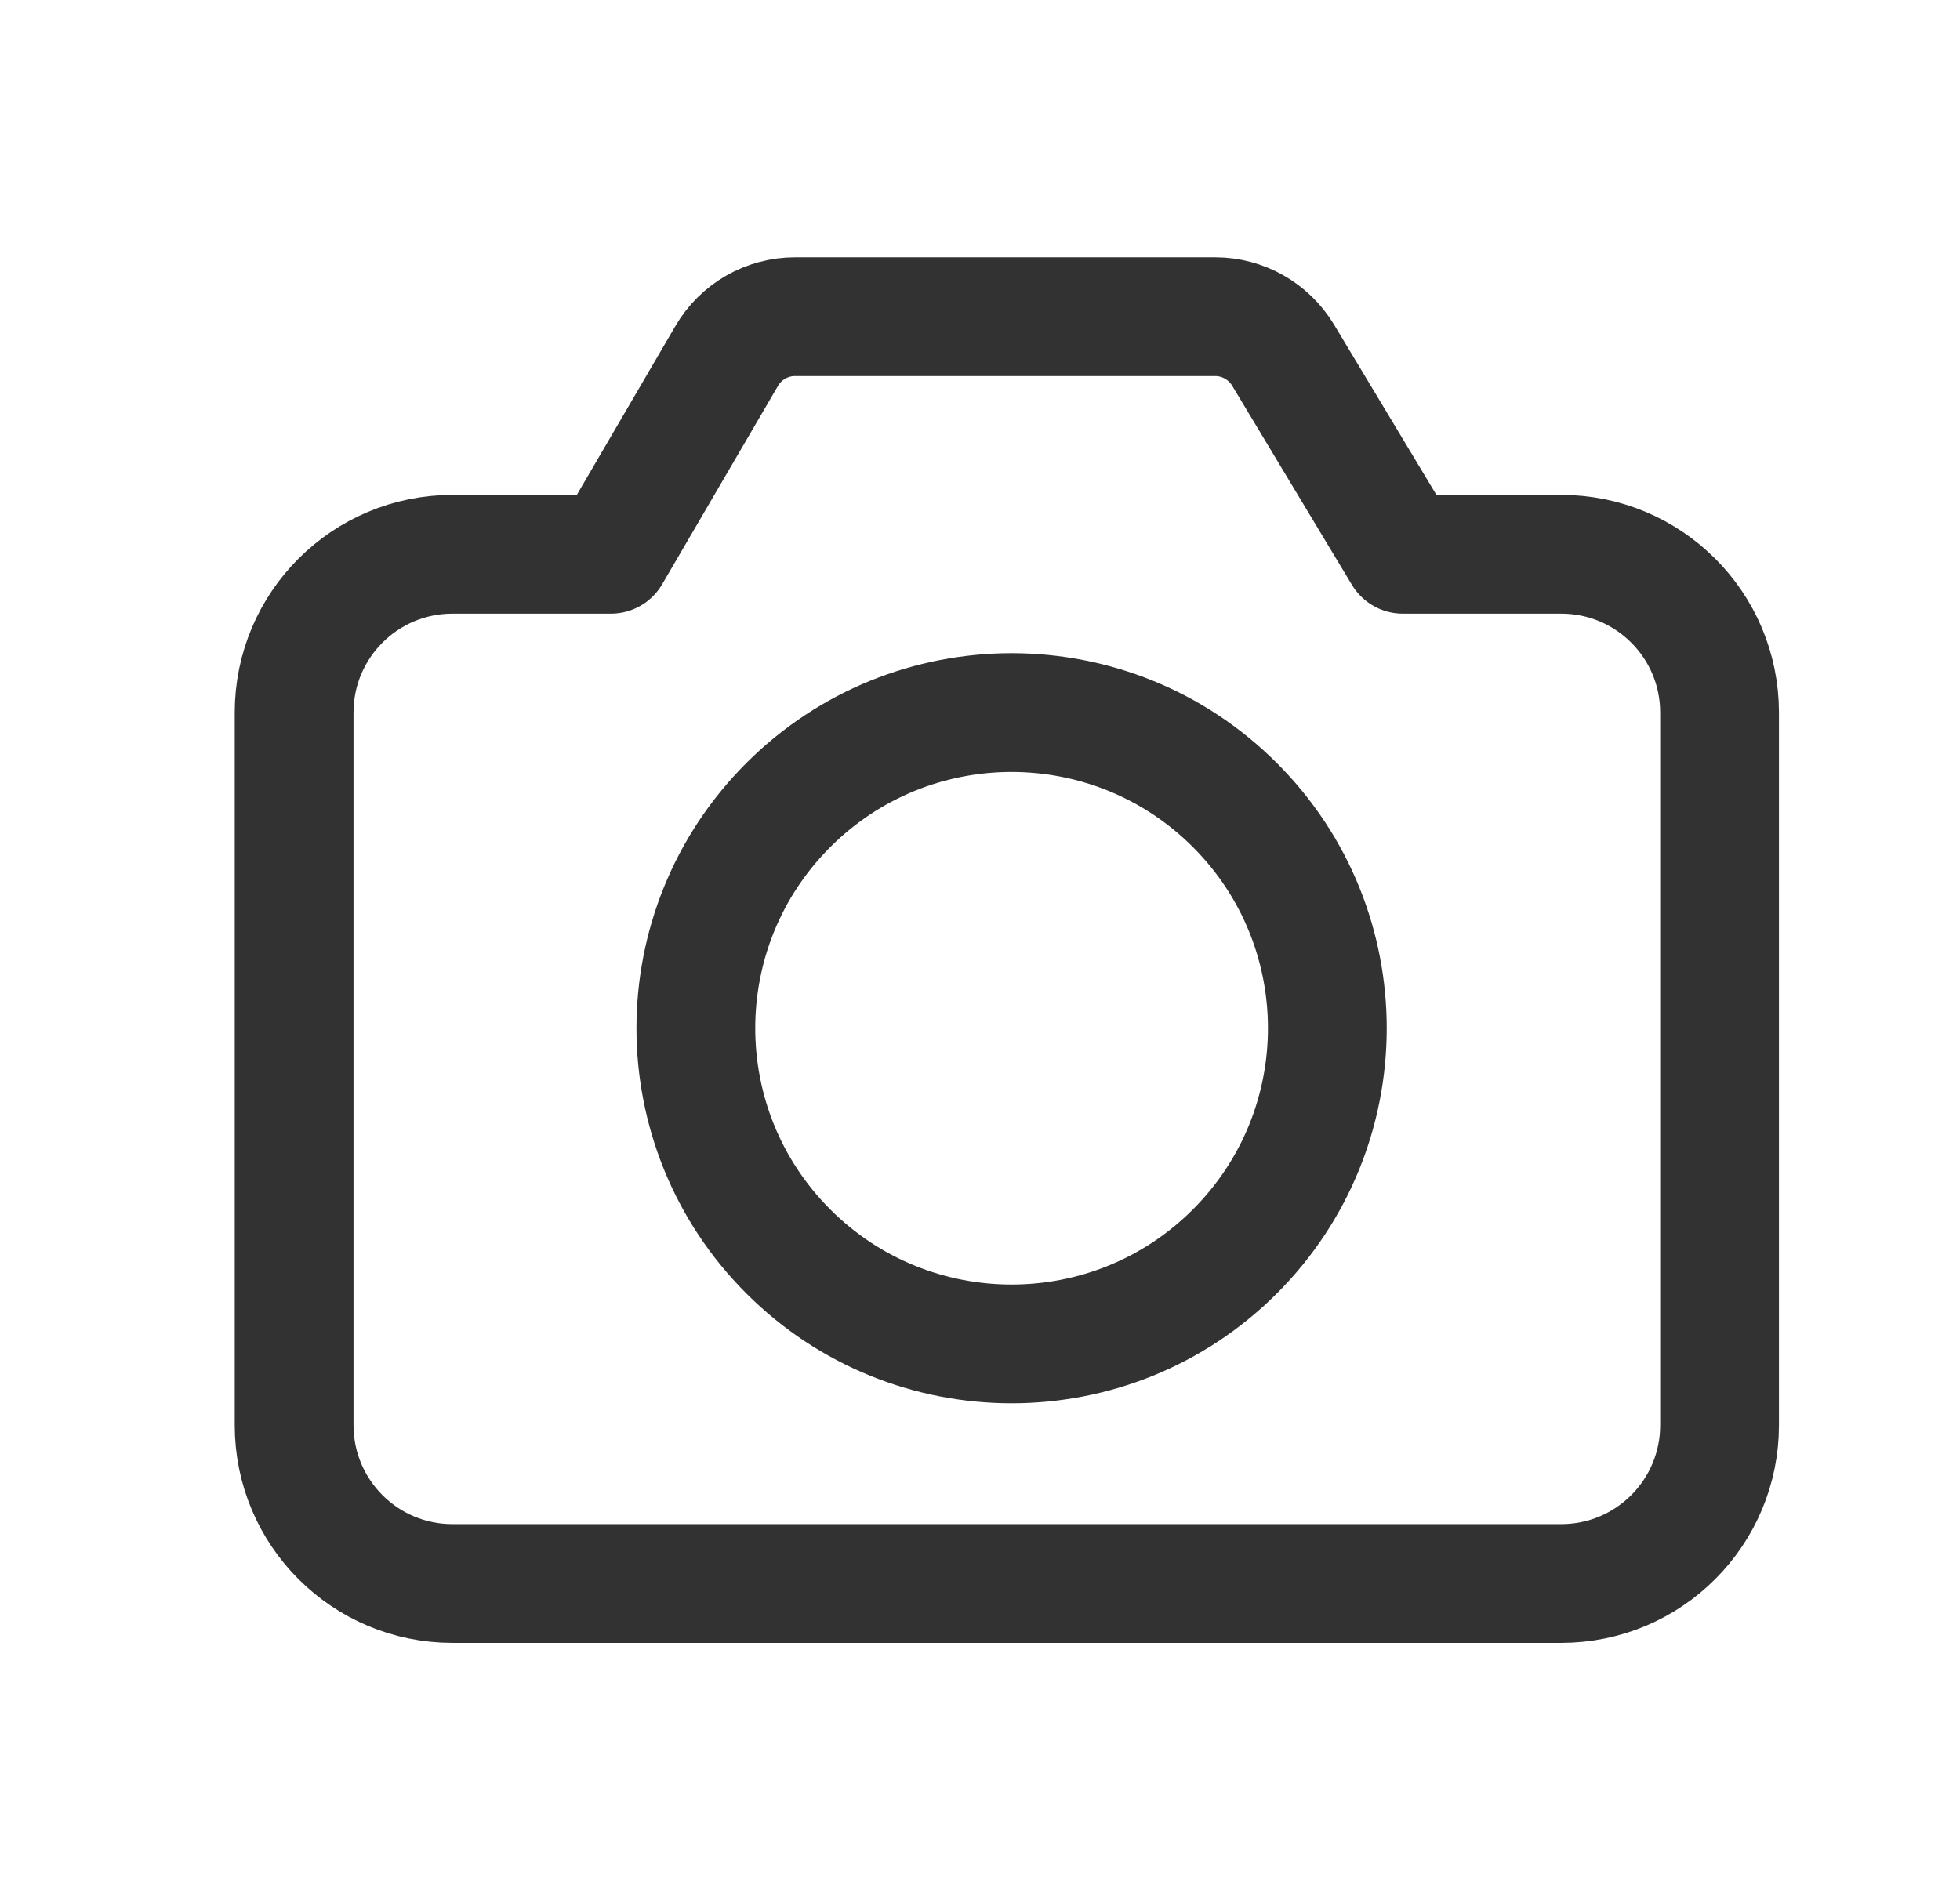<svg width="33" height="32" viewBox="0 0 33 32" fill="none" xmlns="http://www.w3.org/2000/svg">
<path d="M20.791 13.557C22.867 15.633 22.867 18.999 20.791 21.075C18.715 23.151 15.349 23.151 13.273 21.075C11.197 18.999 11.197 15.633 13.273 13.557C15.349 11.481 18.715 11.481 20.791 13.557" stroke="#323232" stroke-width="2" stroke-linecap="round" stroke-linejoin="round"/>
<path fill-rule="evenodd" clip-rule="evenodd" d="M28.952 12V24C28.952 25.474 27.759 26.667 26.285 26.667H7.619C6.145 26.667 4.952 25.474 4.952 24V12C4.952 10.527 6.145 9.334 7.619 9.334H10.286L12.235 5.995C12.473 5.585 12.912 5.333 13.387 5.333H20.459C20.927 5.333 21.36 5.579 21.602 5.979L23.619 9.334H26.285C27.759 9.334 28.952 10.527 28.952 12Z" stroke="#323232" stroke-width="2" stroke-linecap="round" stroke-linejoin="round"/>
</svg>
